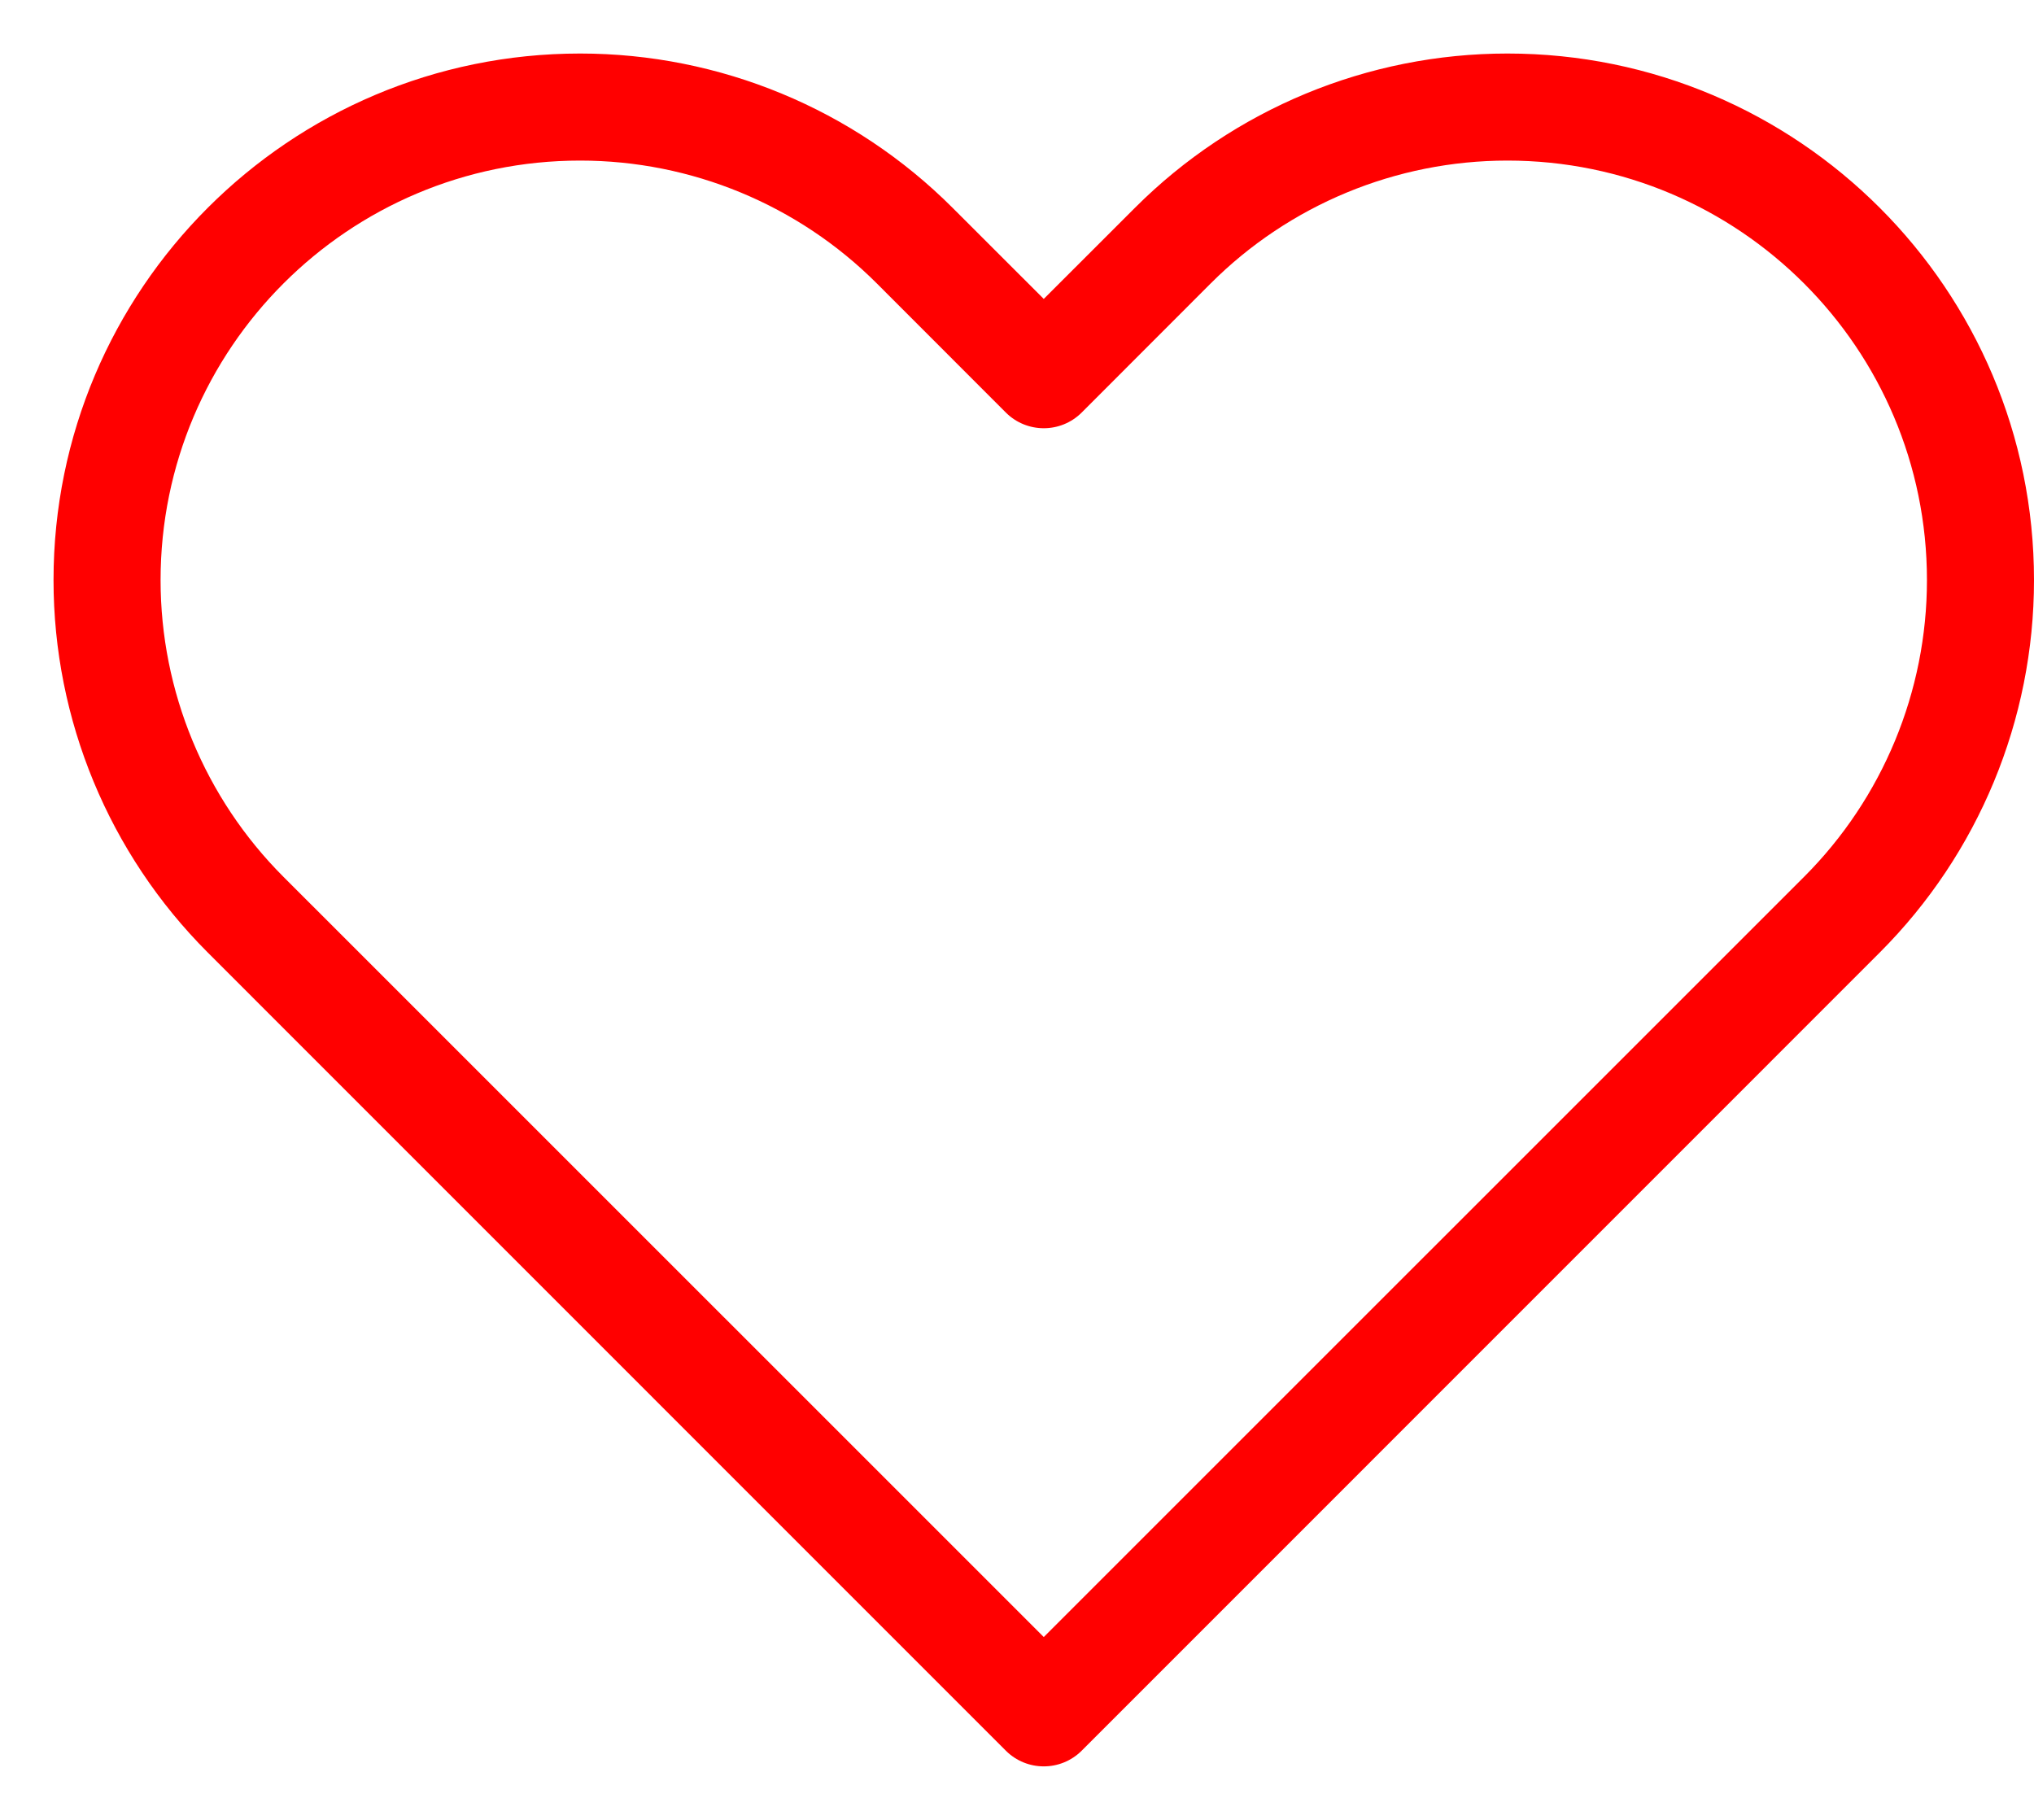 <svg width="19" height="17" viewBox="0 0 19 17" fill="none" xmlns="http://www.w3.org/2000/svg">
<path d="M9.75 16L9.396 16.354C9.592 16.549 9.908 16.549 10.104 16.354L9.75 16ZM2.294 8.544L1.941 8.898H1.941L2.294 8.544ZM8.544 2.294L8.191 2.648V2.648L8.544 2.294ZM9.75 3.5L9.396 3.854C9.592 4.049 9.908 4.049 10.104 3.854L9.75 3.5ZM10.956 2.294L10.602 1.941V1.941L10.956 2.294ZM10.104 15.646L2.648 8.191L1.941 8.898L9.396 16.354L10.104 15.646ZM16.852 8.191L9.396 15.646L10.104 16.354L17.559 8.898L16.852 8.191ZM8.191 2.648L9.396 3.854L10.104 3.146L8.898 1.941L8.191 2.648ZM10.104 3.854L11.309 2.648L10.602 1.941L9.396 3.146L10.104 3.854ZM14.081 0.5C12.776 0.5 11.525 1.018 10.602 1.941L11.309 2.648C12.044 1.913 13.041 1.5 14.081 1.5V0.5ZM18 5.419C18 6.459 17.587 7.456 16.852 8.191L17.559 8.898C18.482 7.975 19 6.724 19 5.419H18ZM19 5.419C19 2.703 16.797 0.5 14.081 0.5V1.5C16.245 1.5 18 3.255 18 5.419H19ZM5.419 1.5C6.459 1.5 7.456 1.913 8.191 2.648L8.898 1.941C7.975 1.018 6.724 0.5 5.419 0.5V1.5ZM1.5 5.419C1.5 3.255 3.255 1.5 5.419 1.5V0.5C2.703 0.5 0.5 2.703 0.5 5.419H1.5ZM2.648 8.191C1.913 7.456 1.5 6.459 1.5 5.419H0.5C0.5 6.724 1.018 7.975 1.941 8.898L2.648 8.191Z" fill="red"/>
</svg>
